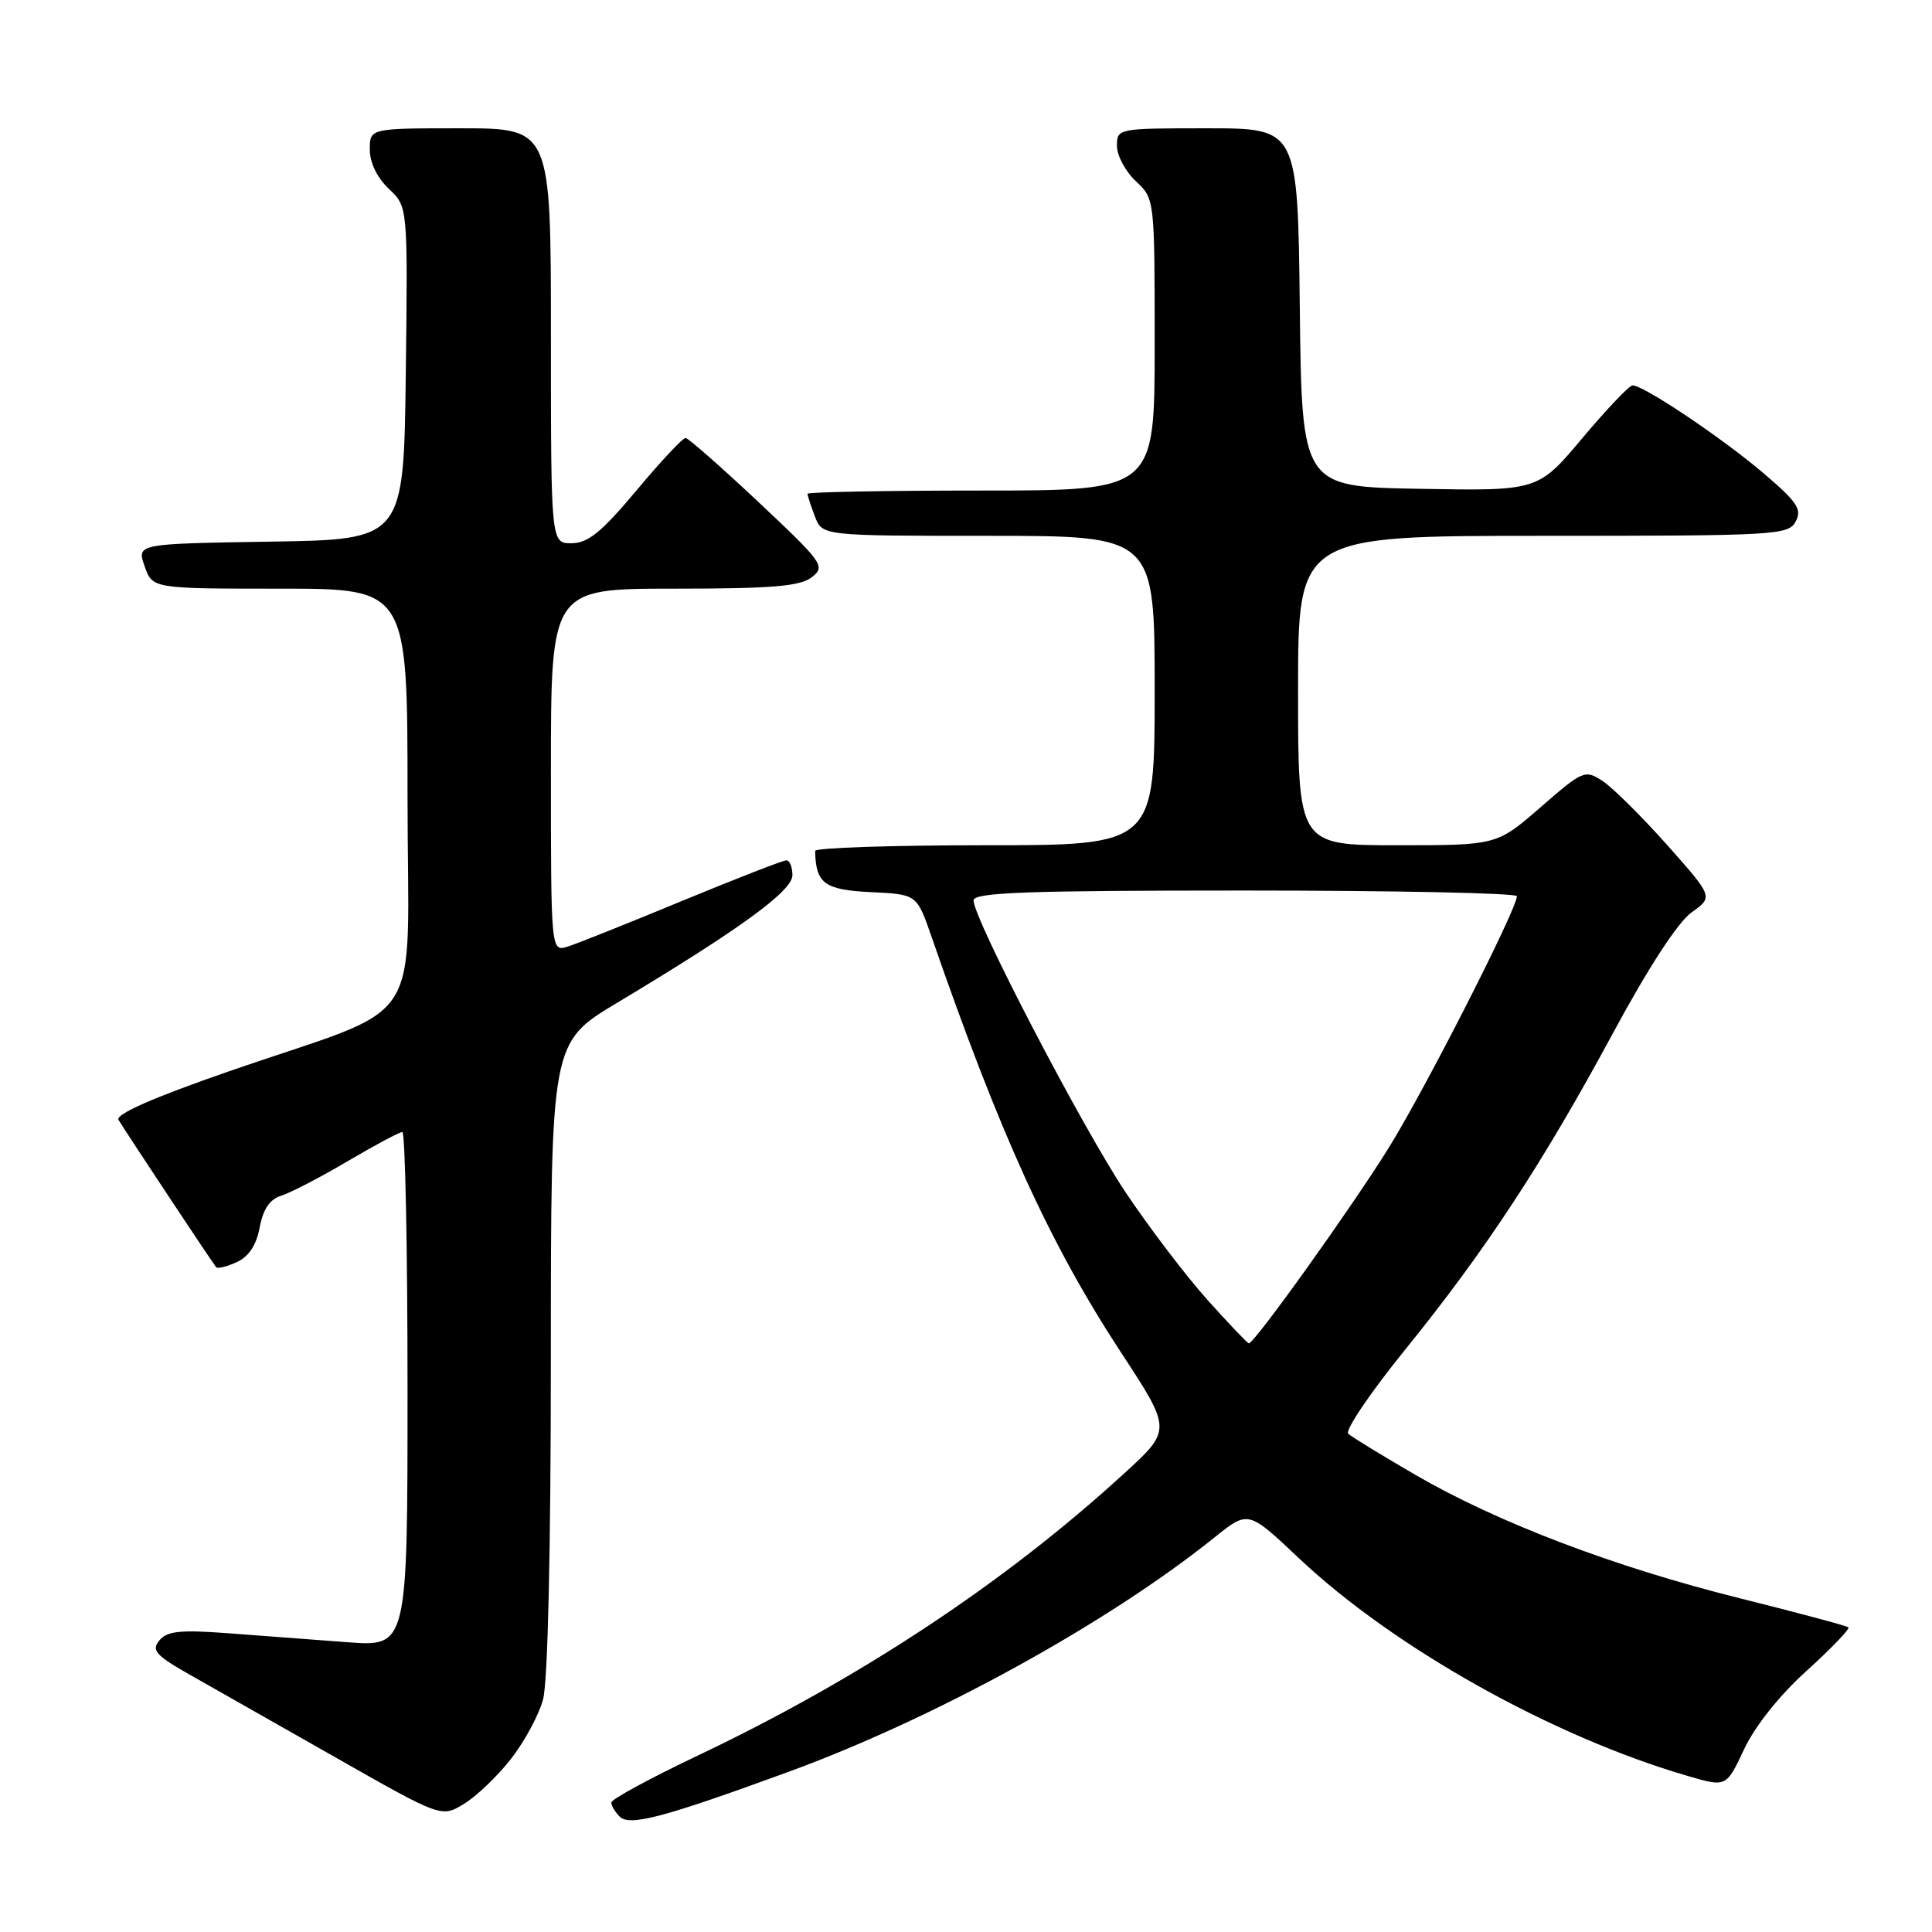 <?xml version="1.0" encoding="UTF-8" standalone="no"?>
<!DOCTYPE svg PUBLIC "-//W3C//DTD SVG 1.1//EN" "http://www.w3.org/Graphics/SVG/1.1/DTD/svg11.dtd" >
<svg xmlns="http://www.w3.org/2000/svg" xmlns:xlink="http://www.w3.org/1999/xlink" version="1.1" viewBox="0 0 256 256">
 <g >
 <path fill="currentColor"
d=" M 104.50 234.77 C 123.93 227.66 146.77 215.09 160.95 203.70 C 165.40 200.13 165.40 200.13 172.10 206.46 C 184.69 218.34 205.67 230.09 223.62 235.32 C 228.74 236.82 228.74 236.82 231.10 231.79 C 232.54 228.72 235.78 224.65 239.40 221.38 C 242.66 218.42 245.15 215.84 244.92 215.63 C 244.69 215.43 238.20 213.69 230.50 211.77 C 213.84 207.61 198.47 201.76 187.50 195.40 C 183.10 192.84 179.12 190.41 178.65 189.98 C 178.18 189.55 181.57 184.54 186.18 178.85 C 196.87 165.65 204.45 154.09 213.80 136.76 C 218.43 128.19 222.34 122.18 224.14 120.90 C 227.02 118.85 227.02 118.85 220.91 111.97 C 217.54 108.19 213.70 104.38 212.37 103.50 C 210.01 101.96 209.77 102.06 204.14 106.96 C 198.34 112.00 198.34 112.00 185.17 112.00 C 172.00 112.00 172.00 112.00 172.00 91.50 C 172.00 71.00 172.00 71.00 204.46 71.00 C 235.31 71.00 236.98 70.91 237.94 69.10 C 238.80 67.50 238.15 66.52 233.73 62.75 C 228.20 58.03 217.64 50.95 216.30 51.07 C 215.86 51.10 212.86 54.26 209.64 58.09 C 203.79 65.05 203.79 65.05 188.14 64.77 C 172.50 64.50 172.50 64.50 172.23 40.75 C 171.96 17.00 171.96 17.00 159.98 17.00 C 148.11 17.00 148.00 17.02 148.00 19.33 C 148.00 20.60 149.12 22.71 150.50 24.00 C 153.00 26.35 153.00 26.35 153.00 45.67 C 153.00 65.00 153.00 65.00 130.00 65.00 C 117.35 65.00 107.00 65.20 107.00 65.43 C 107.00 65.67 107.44 67.02 107.98 68.43 C 108.95 71.00 108.95 71.00 130.98 71.00 C 153.00 71.00 153.00 71.00 153.00 91.50 C 153.00 112.00 153.00 112.00 130.50 112.00 C 118.12 112.00 108.01 112.34 108.01 112.75 C 108.09 117.06 109.23 117.91 115.35 118.21 C 121.48 118.50 121.48 118.50 123.39 124.00 C 132.52 150.36 139.09 164.79 148.58 179.27 C 155.27 189.48 155.27 189.48 148.88 195.31 C 133.11 209.74 113.92 222.43 92.40 232.65 C 86.13 235.63 81.00 238.42 81.00 238.84 C 81.00 239.26 81.50 240.10 82.11 240.71 C 83.43 242.03 87.97 240.82 104.50 234.77 Z  M 67.71 233.06 C 69.48 230.80 71.39 227.27 71.95 225.22 C 72.59 222.93 72.99 205.45 72.99 179.82 C 73.00 138.13 73.00 138.13 81.75 132.89 C 98.06 123.11 105.00 118.06 105.00 115.97 C 105.00 114.89 104.64 114.00 104.20 114.00 C 103.75 114.00 97.56 116.41 90.44 119.35 C 83.32 122.30 76.49 125.03 75.25 125.42 C 73.00 126.13 73.00 126.13 73.00 102.07 C 73.00 78.00 73.00 78.00 89.31 78.00 C 102.32 78.00 106.01 77.69 107.56 76.49 C 109.41 75.05 109.09 74.60 100.50 66.52 C 95.55 61.87 91.20 58.05 90.84 58.03 C 90.48 58.01 87.55 61.14 84.34 64.98 C 79.73 70.49 77.92 71.97 75.75 71.98 C 73.00 72.00 73.00 72.00 73.00 44.50 C 73.00 17.00 73.00 17.00 61.00 17.00 C 49.00 17.00 49.00 17.00 49.00 19.83 C 49.00 21.55 49.98 23.57 51.52 25.02 C 54.04 27.38 54.04 27.38 53.77 49.44 C 53.50 71.50 53.50 71.50 35.81 71.77 C 18.12 72.05 18.12 72.05 19.16 75.02 C 20.20 78.00 20.20 78.00 37.10 78.00 C 54.00 78.00 54.00 78.00 54.00 105.54 C 54.00 137.29 56.98 132.72 30.27 141.98 C 20.34 145.42 15.27 147.65 15.70 148.38 C 16.51 149.76 28.16 167.34 28.64 167.91 C 28.83 168.14 30.06 167.84 31.37 167.24 C 32.96 166.52 33.97 164.99 34.41 162.64 C 34.87 160.20 35.75 158.90 37.28 158.43 C 38.50 158.05 42.45 156.00 46.06 153.87 C 49.67 151.74 52.93 150.00 53.31 150.00 C 53.69 150.00 54.00 165.35 54.00 184.10 C 54.00 218.21 54.00 218.21 46.00 217.60 C 41.60 217.27 34.49 216.74 30.19 216.41 C 23.89 215.94 22.14 216.12 21.12 217.36 C 20.03 218.67 20.61 219.33 25.17 221.92 C 28.10 223.58 36.80 228.52 44.50 232.89 C 58.50 240.85 58.50 240.85 61.50 239.01 C 63.15 238.00 65.94 235.33 67.71 233.06 Z  M 160.00 172.25 C 157.17 169.09 152.29 162.69 149.17 158.02 C 143.45 149.48 129.00 121.74 129.00 119.31 C 129.00 118.25 135.99 118.00 165.00 118.00 C 184.80 118.00 201.00 118.34 201.00 118.75 C 200.98 120.48 188.93 144.15 184.07 152.00 C 179.23 159.81 166.23 178.00 165.48 178.00 C 165.30 178.00 162.84 175.41 160.00 172.25 Z "/>
</g>
</svg>